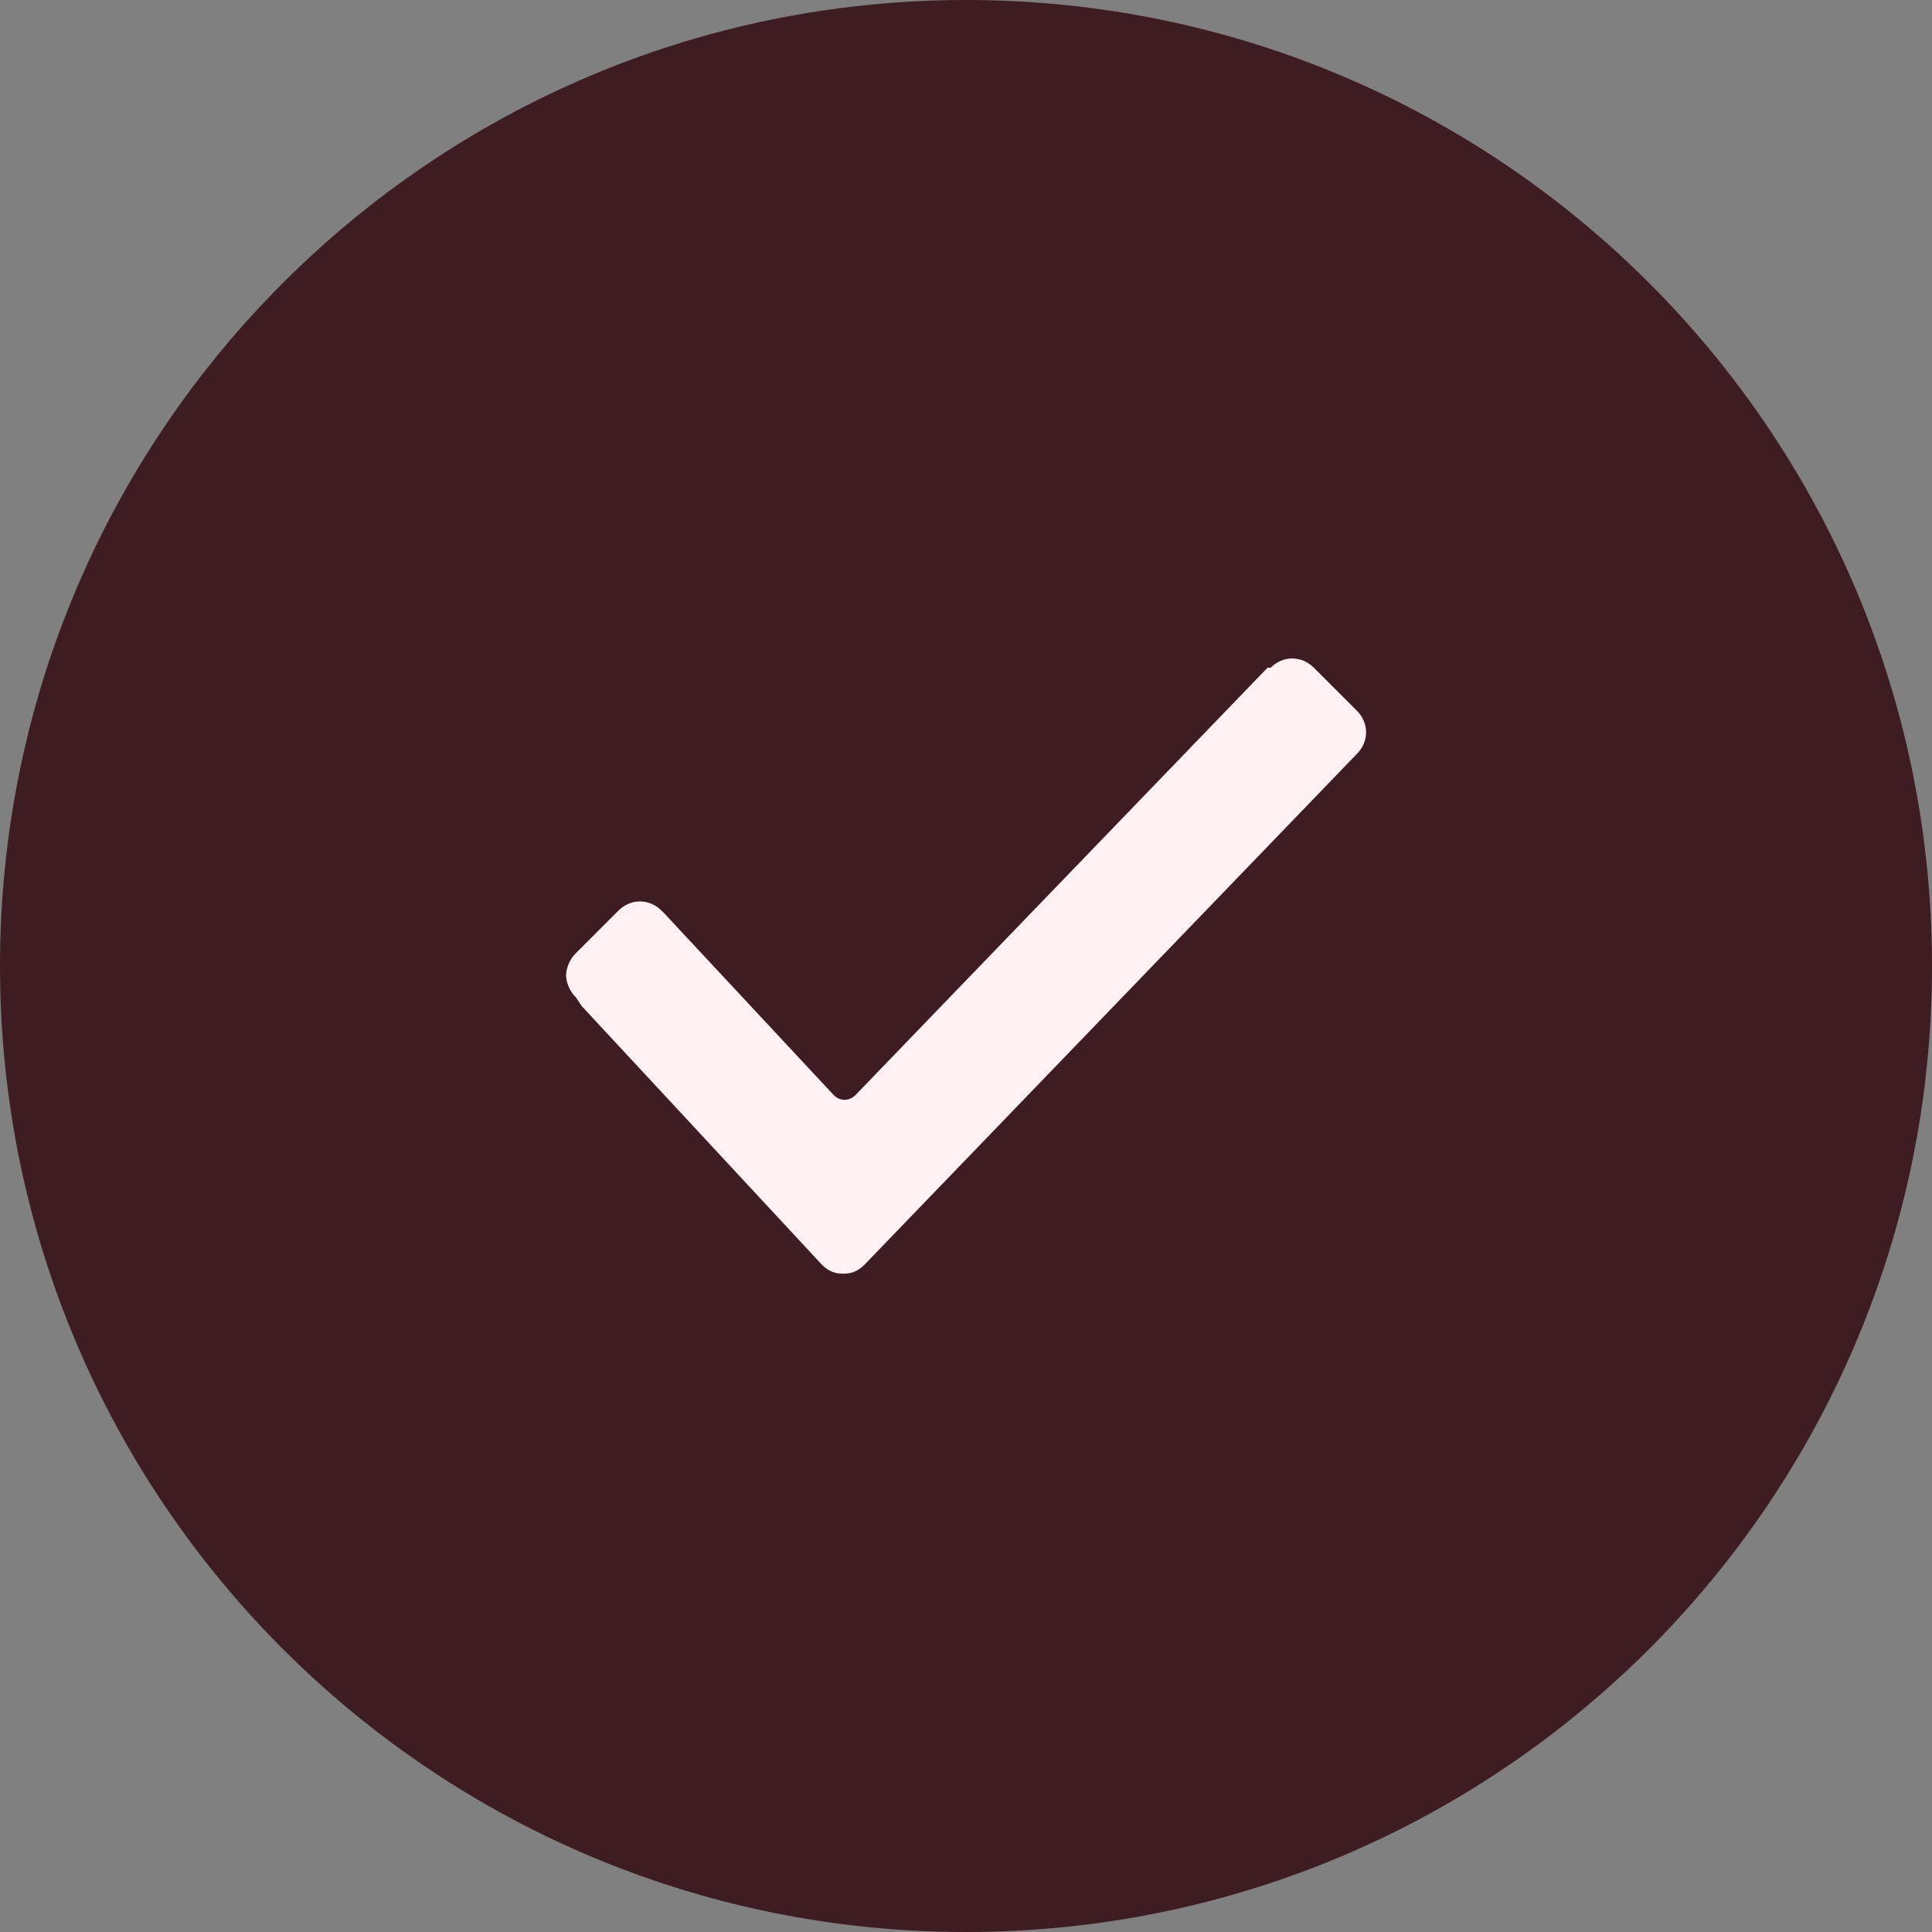 <?xml version="1.0" encoding="UTF-8"?>
<!DOCTYPE svg PUBLIC "-//W3C//DTD SVG 1.1//EN" "http://www.w3.org/Graphics/SVG/1.1/DTD/svg11.dtd">
<!-- Creator: CorelDRAW 2018 (64-Bit) -->
<svg xmlns="http://www.w3.org/2000/svg" xml:space="preserve" width="23.986mm" height="23.986mm" version="1.1" style="shape-rendering:geometricPrecision; text-rendering:geometricPrecision; image-rendering:optimizeQuality; fill-rule:evenodd; clip-rule:evenodd"
viewBox="0 0 166.76 166.76"
 xmlns:xlink="http://www.w3.org/1999/xlink"
 enable-background="new 0 0 26 26">
 <rect x="0" y="0" width="166.76" height="166.76" fill="#808080" stroke="none"/>
 <defs>
  <style type="text/css">
   <![CDATA[
    .fil0 {fill:#3D1D21}
    .fil1 {fill:#FFF0F2}
   ]]>
  </style>
 </defs>
 <g id="Слой_x0020_1">
  <path class="fil0" d="M83.38 0c46.05,0 83.38,37.33 83.38,83.38 0,46.05 -37.33,83.38 -83.38,83.38 -46.05,0 -83.38,-37.33 -83.38,-83.38 0,-46.05 37.33,-83.38 83.38,-83.38z"/>
  <g id="_2218764037760">
   <path class="fil1" d="M49.66 86.04c-0.53,-0.53 -0.8,-1.33 -0.8,-1.86 0,-0.53 0.27,-1.33 0.8,-1.86l3.72 -3.72c1.06,-1.06 2.66,-1.06 3.72,0l0.27 0.27 14.6 15.66c0.53,0.53 1.33,0.53 1.86,0l35.58 -36.9 0.27 0 0 0c1.06,-1.06 2.65,-1.06 3.72,0l3.72 3.72c1.06,1.06 1.06,2.66 0,3.72l0 0 -42.48 44.07c-0.53,0.53 -1.06,0.8 -1.86,0.8 -0.8,0 -1.33,-0.27 -1.86,-0.8l-20.71 -22.3 -0.53 -0.8 0 0z"/>
  </g>
 </g>
</svg>
